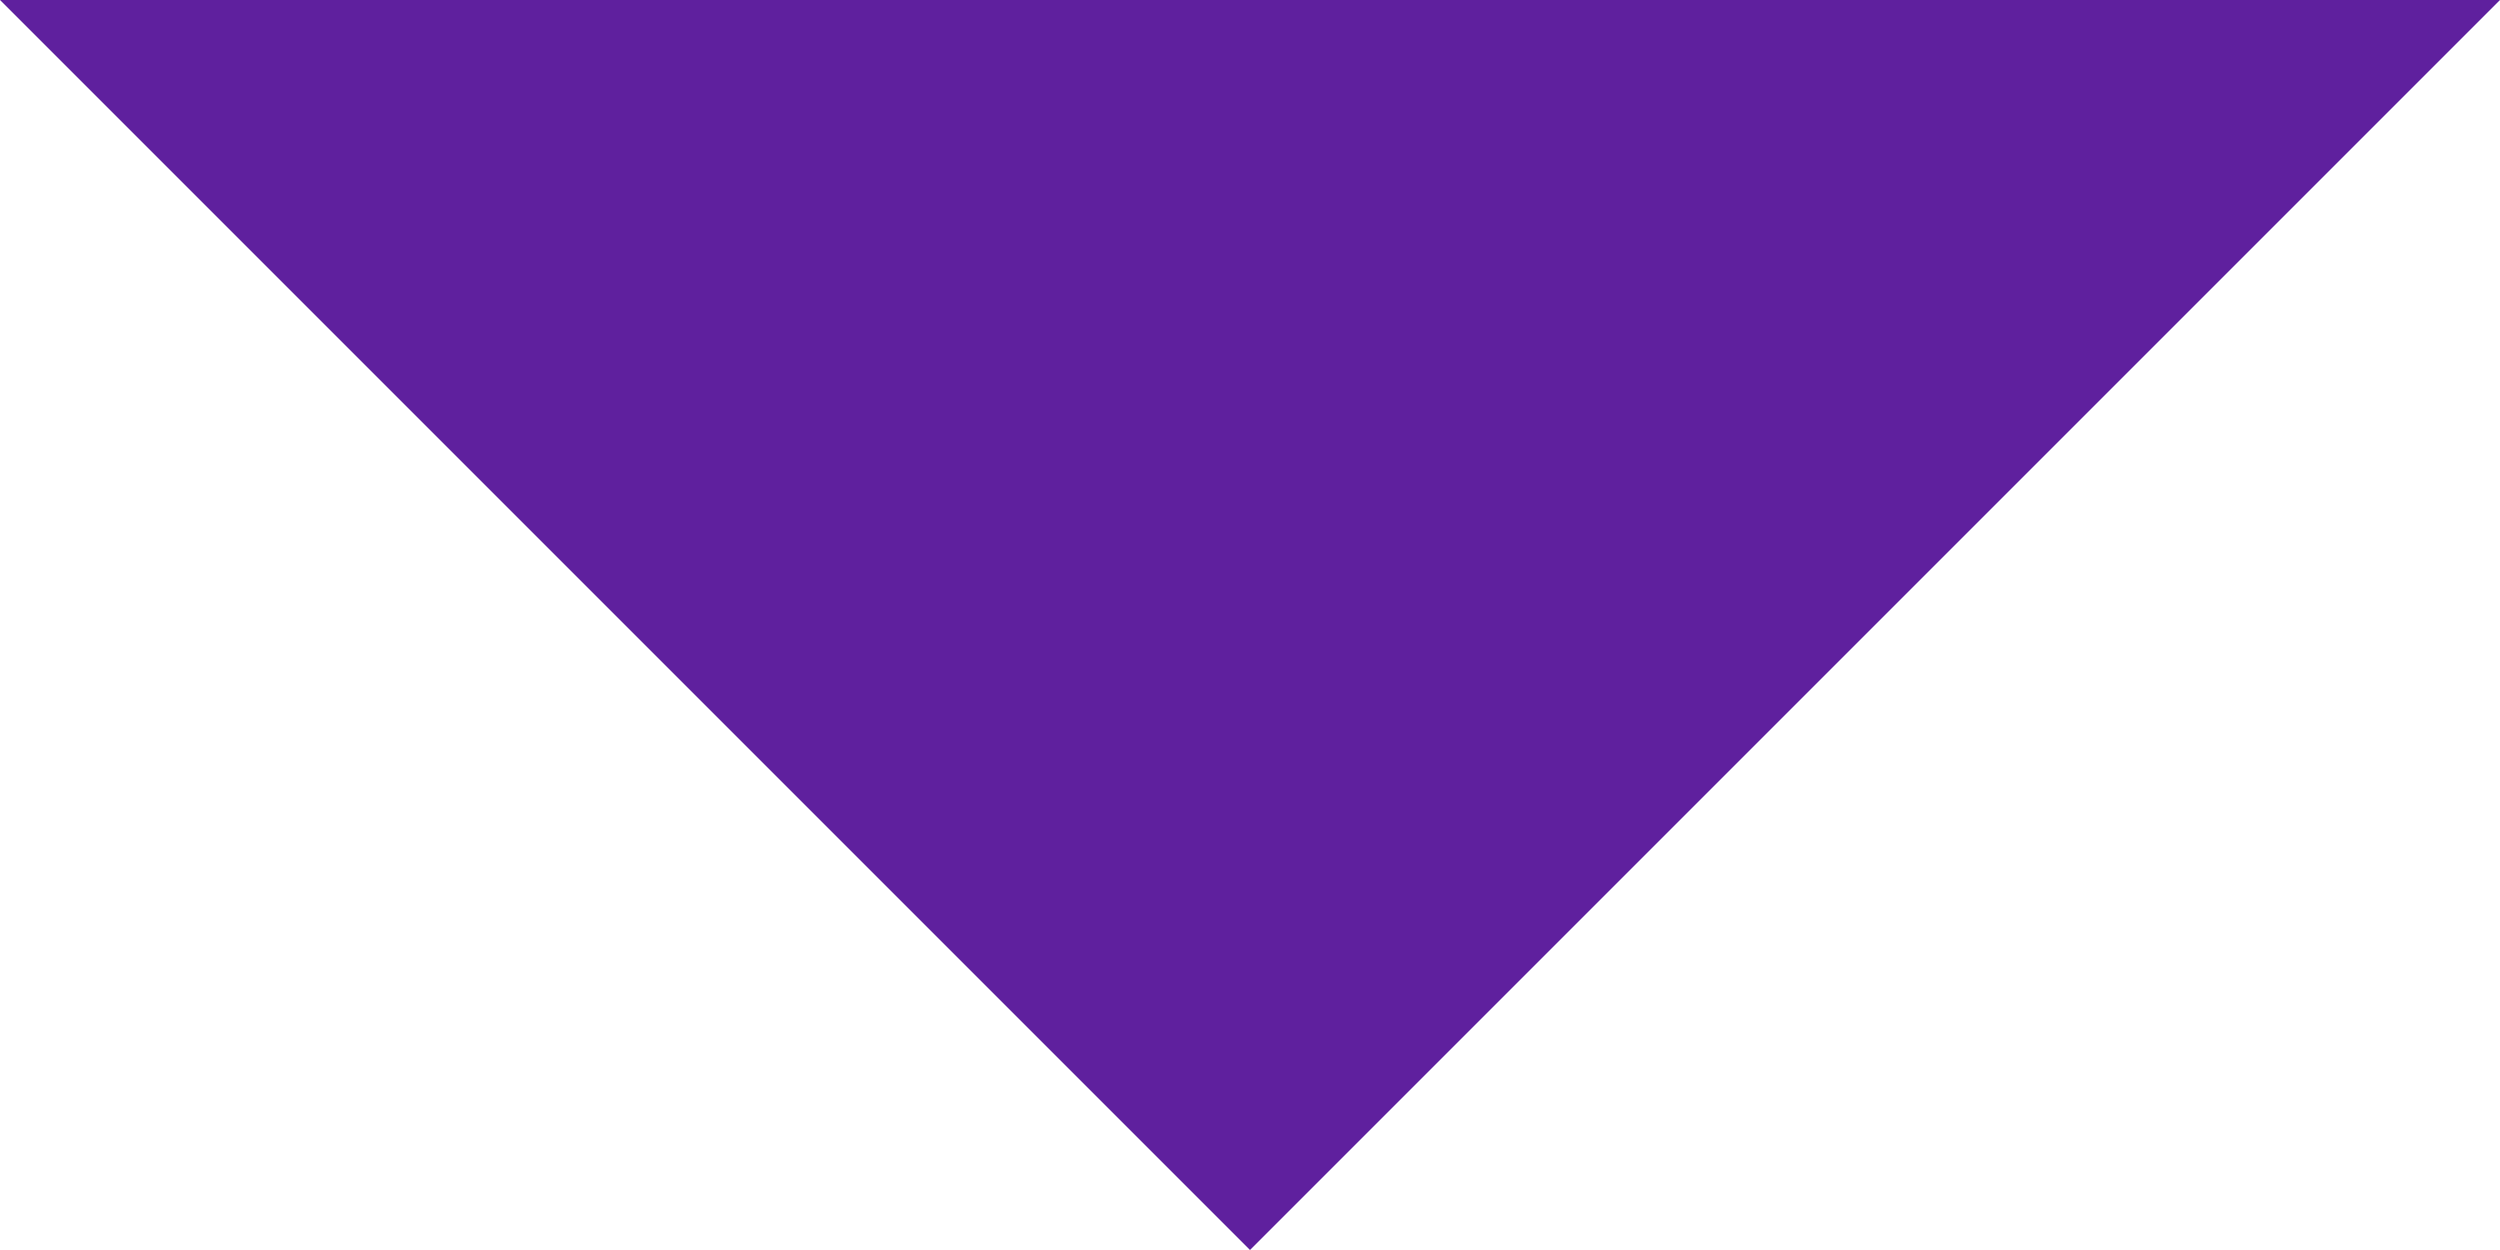 <svg width="20" height="10" viewBox="0 0 20 10" fill="none" xmlns="http://www.w3.org/2000/svg">
<g clip-path="url(#clip0_332_27)">
<path d="M0 0L10 10L20 0H0Z" fill="#5F209E"/>
</g>
<defs>
<clipPath id="clip0_332_27">
<rect width="20" height="10" fill="white"/>
</clipPath>
</defs>
</svg>
